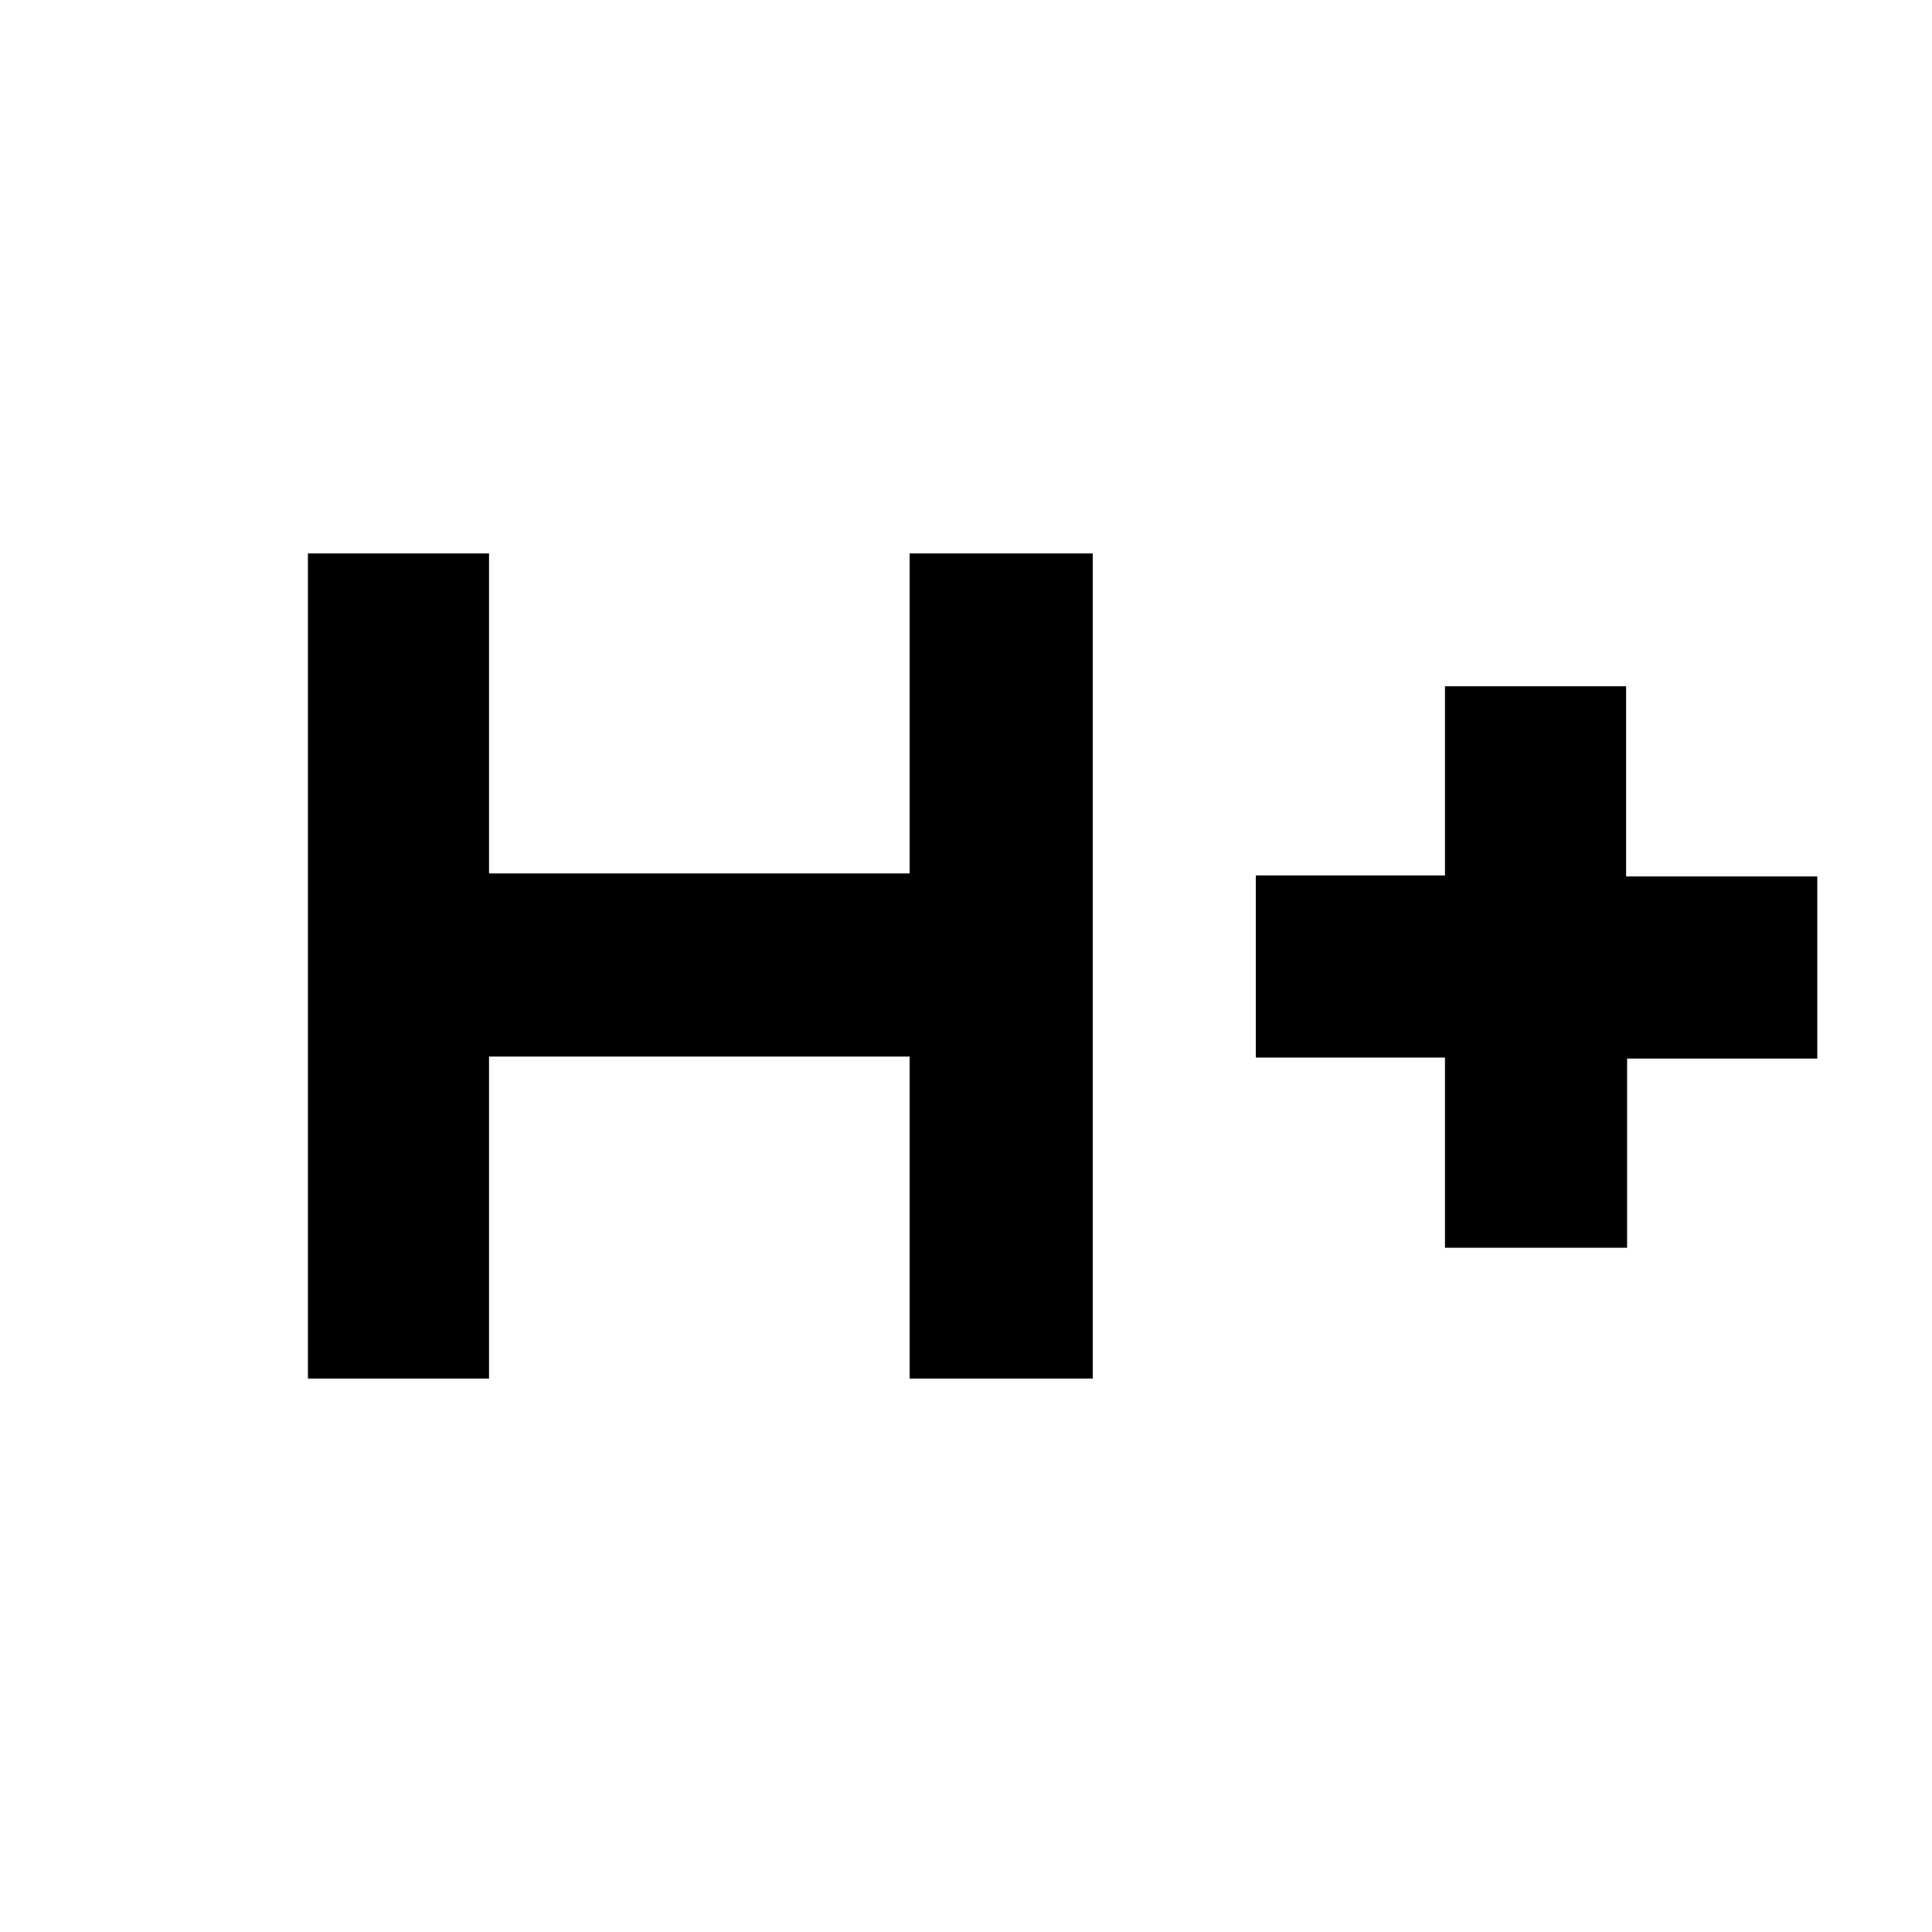 <svg xmlns="http://www.w3.org/2000/svg" height="24" viewBox="0 -960 960 960" width="24"><path d="M153-275v-410h90v159h209v-159h91v410h-91v-160H243v160h-90Zm565-65v-94.5h-94V-525h94v-94h90v94.5h95v90.5h-94.5v94H718Z"/></svg>